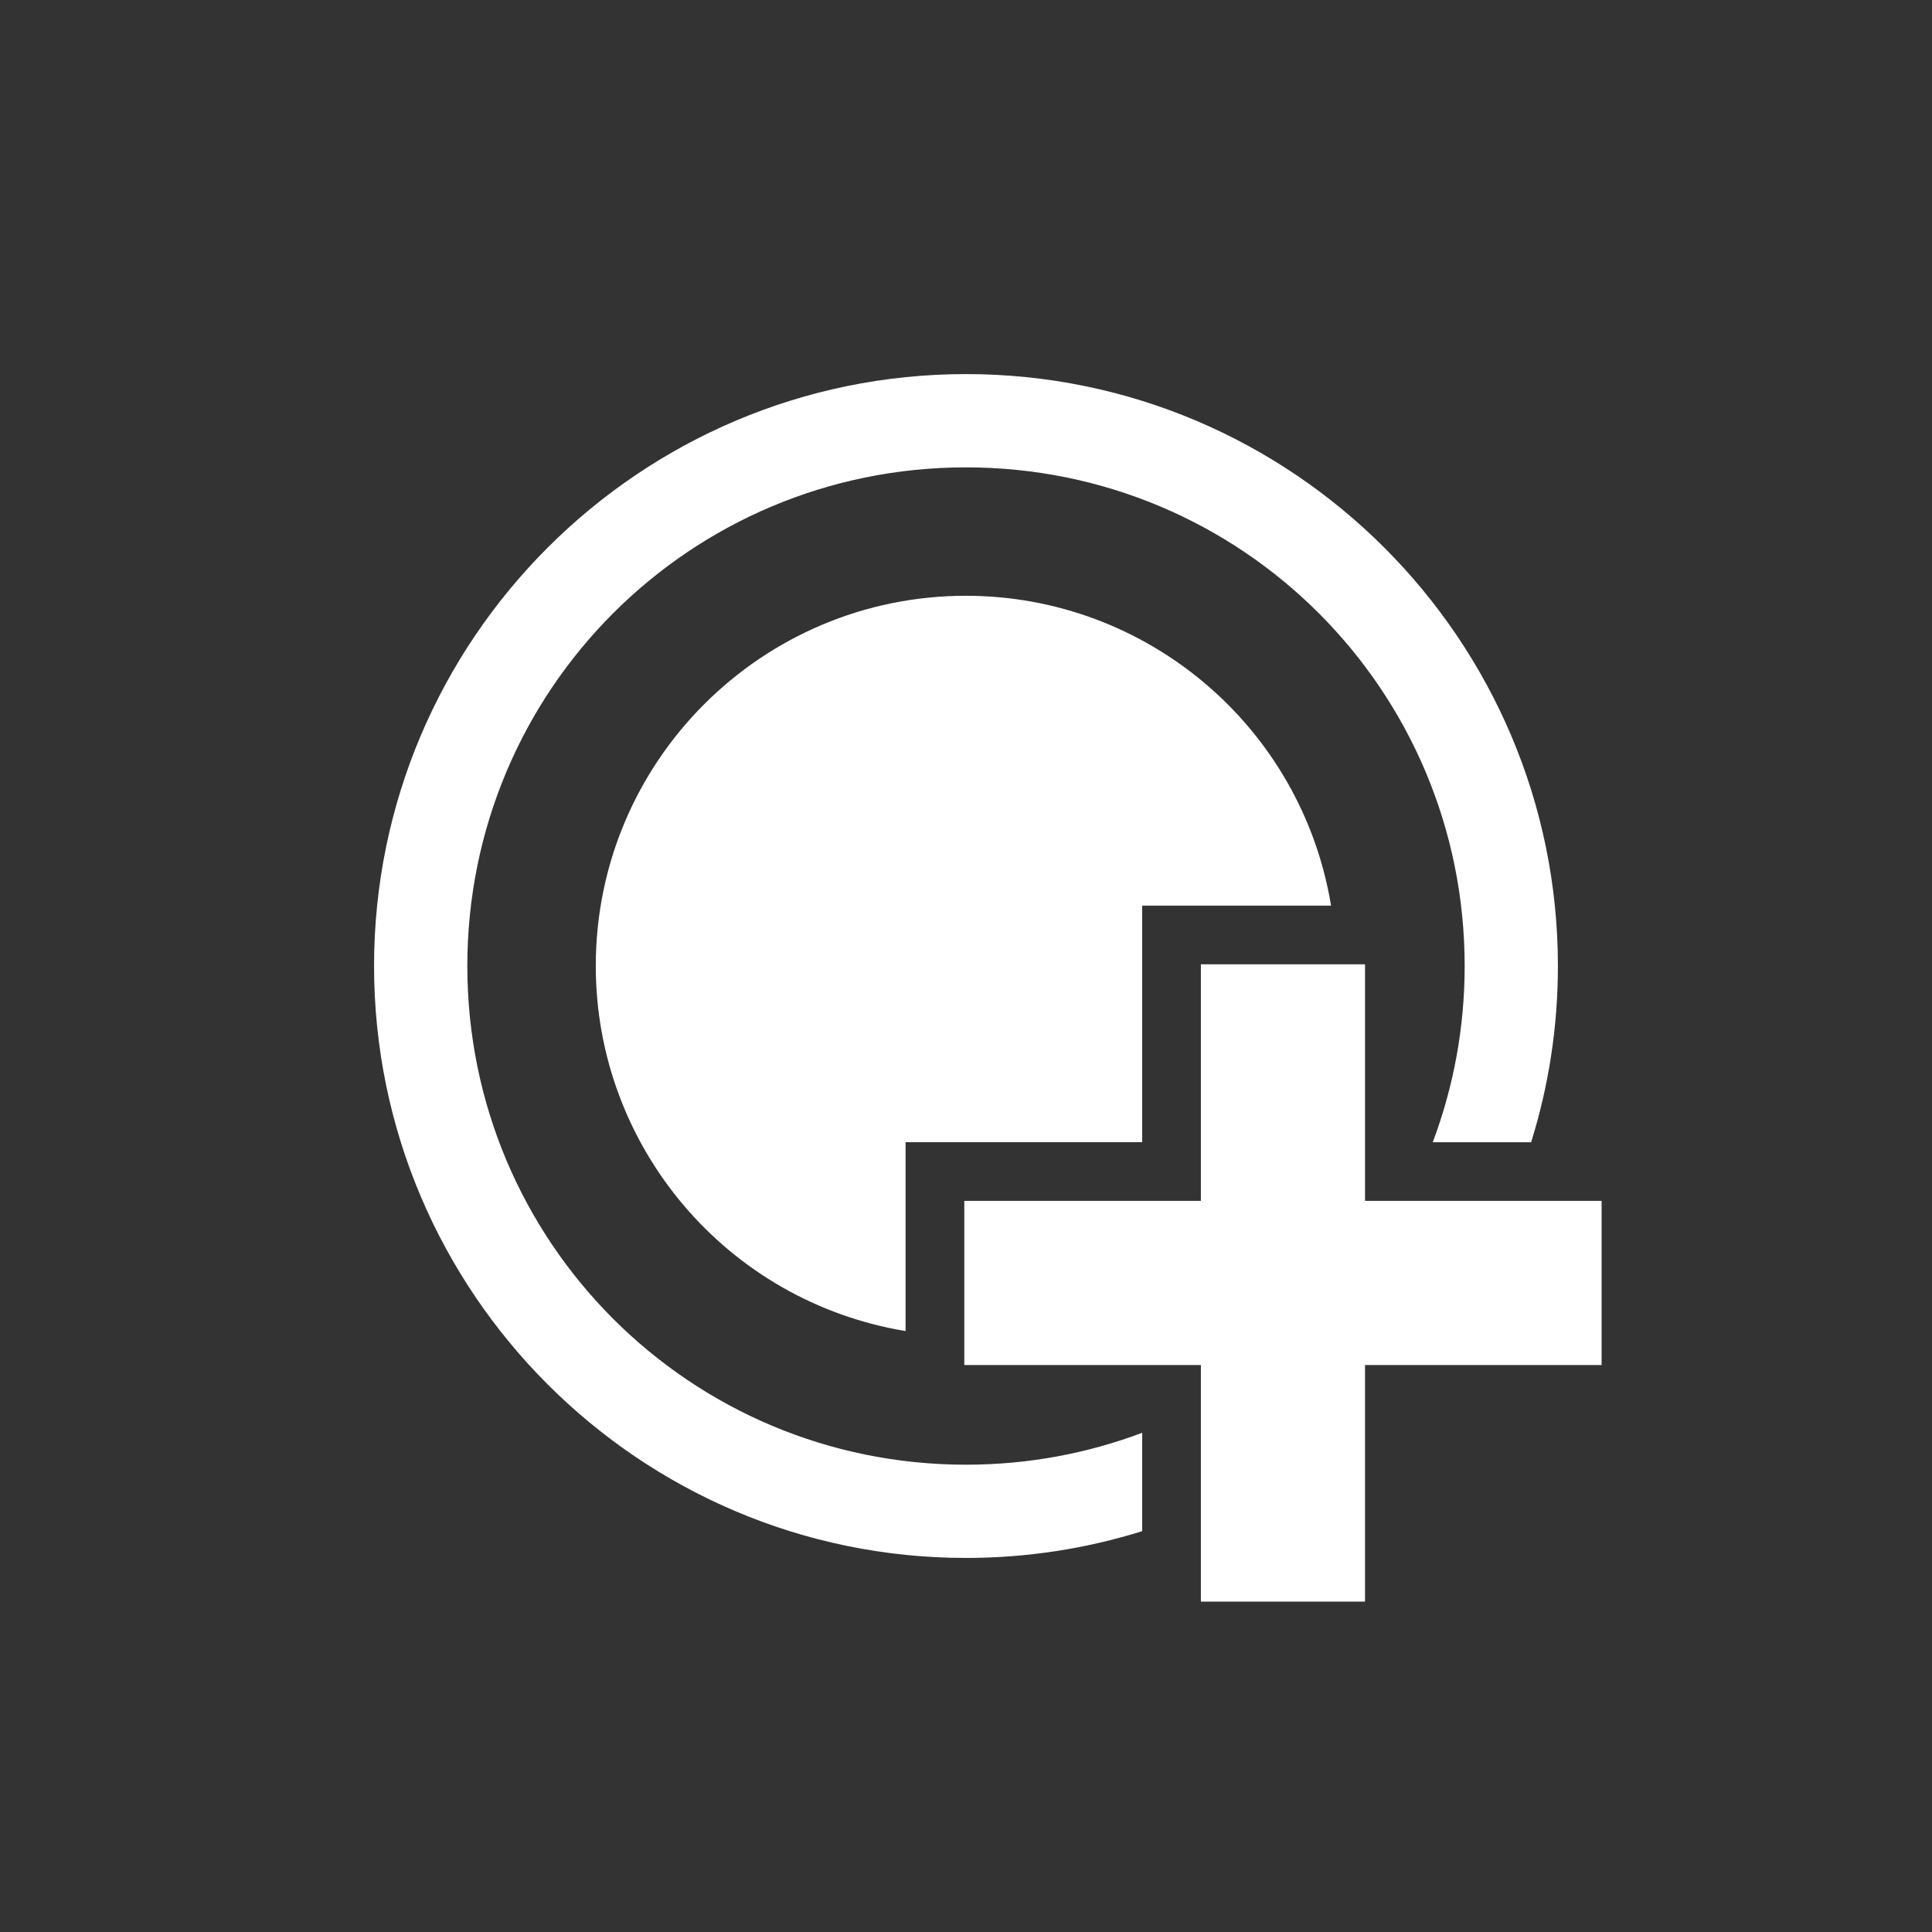 <?xml version="1.0" encoding="UTF-8" standalone="no"?>
<!-- Created with Inkscape (http://www.inkscape.org/) -->

<svg
   width="256"
   height="256"
   viewBox="0 0 67.733 67.733"
   version="1.1"
   id="svg5"
   inkscape:version="1.2.1 (9c6d41e410, 2022-07-14)"
   sodipodi:docname="add_node.svg"
   xmlns:inkscape="http://www.inkscape.org/namespaces/inkscape"
   xmlns:sodipodi="http://sodipodi.sourceforge.net/DTD/sodipodi-0.dtd"
   xmlns="http://www.w3.org/2000/svg"
   xmlns:svg="http://www.w3.org/2000/svg">
  <rect x="0" y="0" width="67.733" height="67.733" fill="#333333" stroke="none"/>
  <sodipodi:namedview
     id="namedview7"
     pagecolor="#1c1c1c"
     bordercolor="#0d0d0d"
     borderopacity="0.247"
     inkscape:showpageshadow="2"
     inkscape:pageopacity="0"
     inkscape:pagecheckerboard="0"
     inkscape:deskcolor="#0e0e0e"
     inkscape:document-units="px"
     showgrid="false"
     inkscape:zoom="2.025849"
     inkscape:cx="63.430196"
     inkscape:cy="177.95008"
     inkscape:window-width="1920"
     inkscape:window-height="991"
     inkscape:window-x="-9"
     inkscape:window-y="-9"
     inkscape:window-maximized="1"
     inkscape:current-layer="g1986"
     showguides="false" />
  <defs
     id="defs2">
    <linearGradient
       id="linearGradient1671"
       inkscape:swatch="solid">
      <stop
         style="stop-color:#000000;stop-opacity:1;"
         offset="0"
         id="stop1669" />
    </linearGradient>
  </defs>
  <g
     inkscape:label="Layer 1"
     inkscape:groupmode="layer"
     id="layer1">
    <g
       id="g1753">
      <g
         id="g5080">
        <g
           id="g1986"
           transform="translate(-0.429,0.31)">
          <path
             id="path788"
             style="opacity:1;fill:#ffffff;stroke-width:3.271;stroke-linecap:round;stroke-dasharray:none"
             d="m 34.295,20.577 c -7.168,-7.3e-5 -12.979,5.811 -12.979,12.979 0.003,6.349 4.598,11.763 10.861,12.799 v -6.621 h 8.295 v -6.236 -2.059 h 6.622 C 46.059,25.176 40.644,20.58 34.295,20.577 Z"
             sodipodi:nodetypes="ccccccccc" />
          <path
             id="path788-7"
             style="color:#000000;opacity:1;fill:#ffffff;stroke-linecap:round;-inkscape-stroke:none"
             d="m 34.295,12.805 c -11.442,10e-7 -20.752,9.31 -20.752,20.752 0,11.442 9.31,20.752 20.752,20.752 2.151,0 4.226,-0.329 6.178,-0.939 v -3.449 c -1.92,0.723 -4.001,1.119 -6.178,1.119 -9.674,-10e-7 -17.482,-7.808 -17.482,-17.483 10e-7,-9.674 7.808,-17.482 17.482,-17.482 9.674,0 17.483,7.808 17.483,17.482 0,2.176 -0.397,4.258 -1.119,6.178 H 54.108 c 0.61,-1.952 0.939,-4.027 0.939,-6.178 -10e-7,-11.442 -9.31,-20.752 -20.752,-20.752 z"
             sodipodi:nodetypes="sssccssssccss" />
          <g
             id="g5911"
             style="opacity:1">
            <path
               style="color:#000000;fill:#ffffff;stroke-width:4.115;stroke-linecap:round;-inkscape-stroke:none"
               d="m 42.53,33.497 v 8.294 h -8.294 v 5.755 h 8.294 v 8.294 h 5.755 v -8.294 h 8.294 V 41.791 H 48.285 V 33.497 Z"
               id="path5907" />
          </g>
        </g>
      </g>
    </g>
  </g>
</svg>
